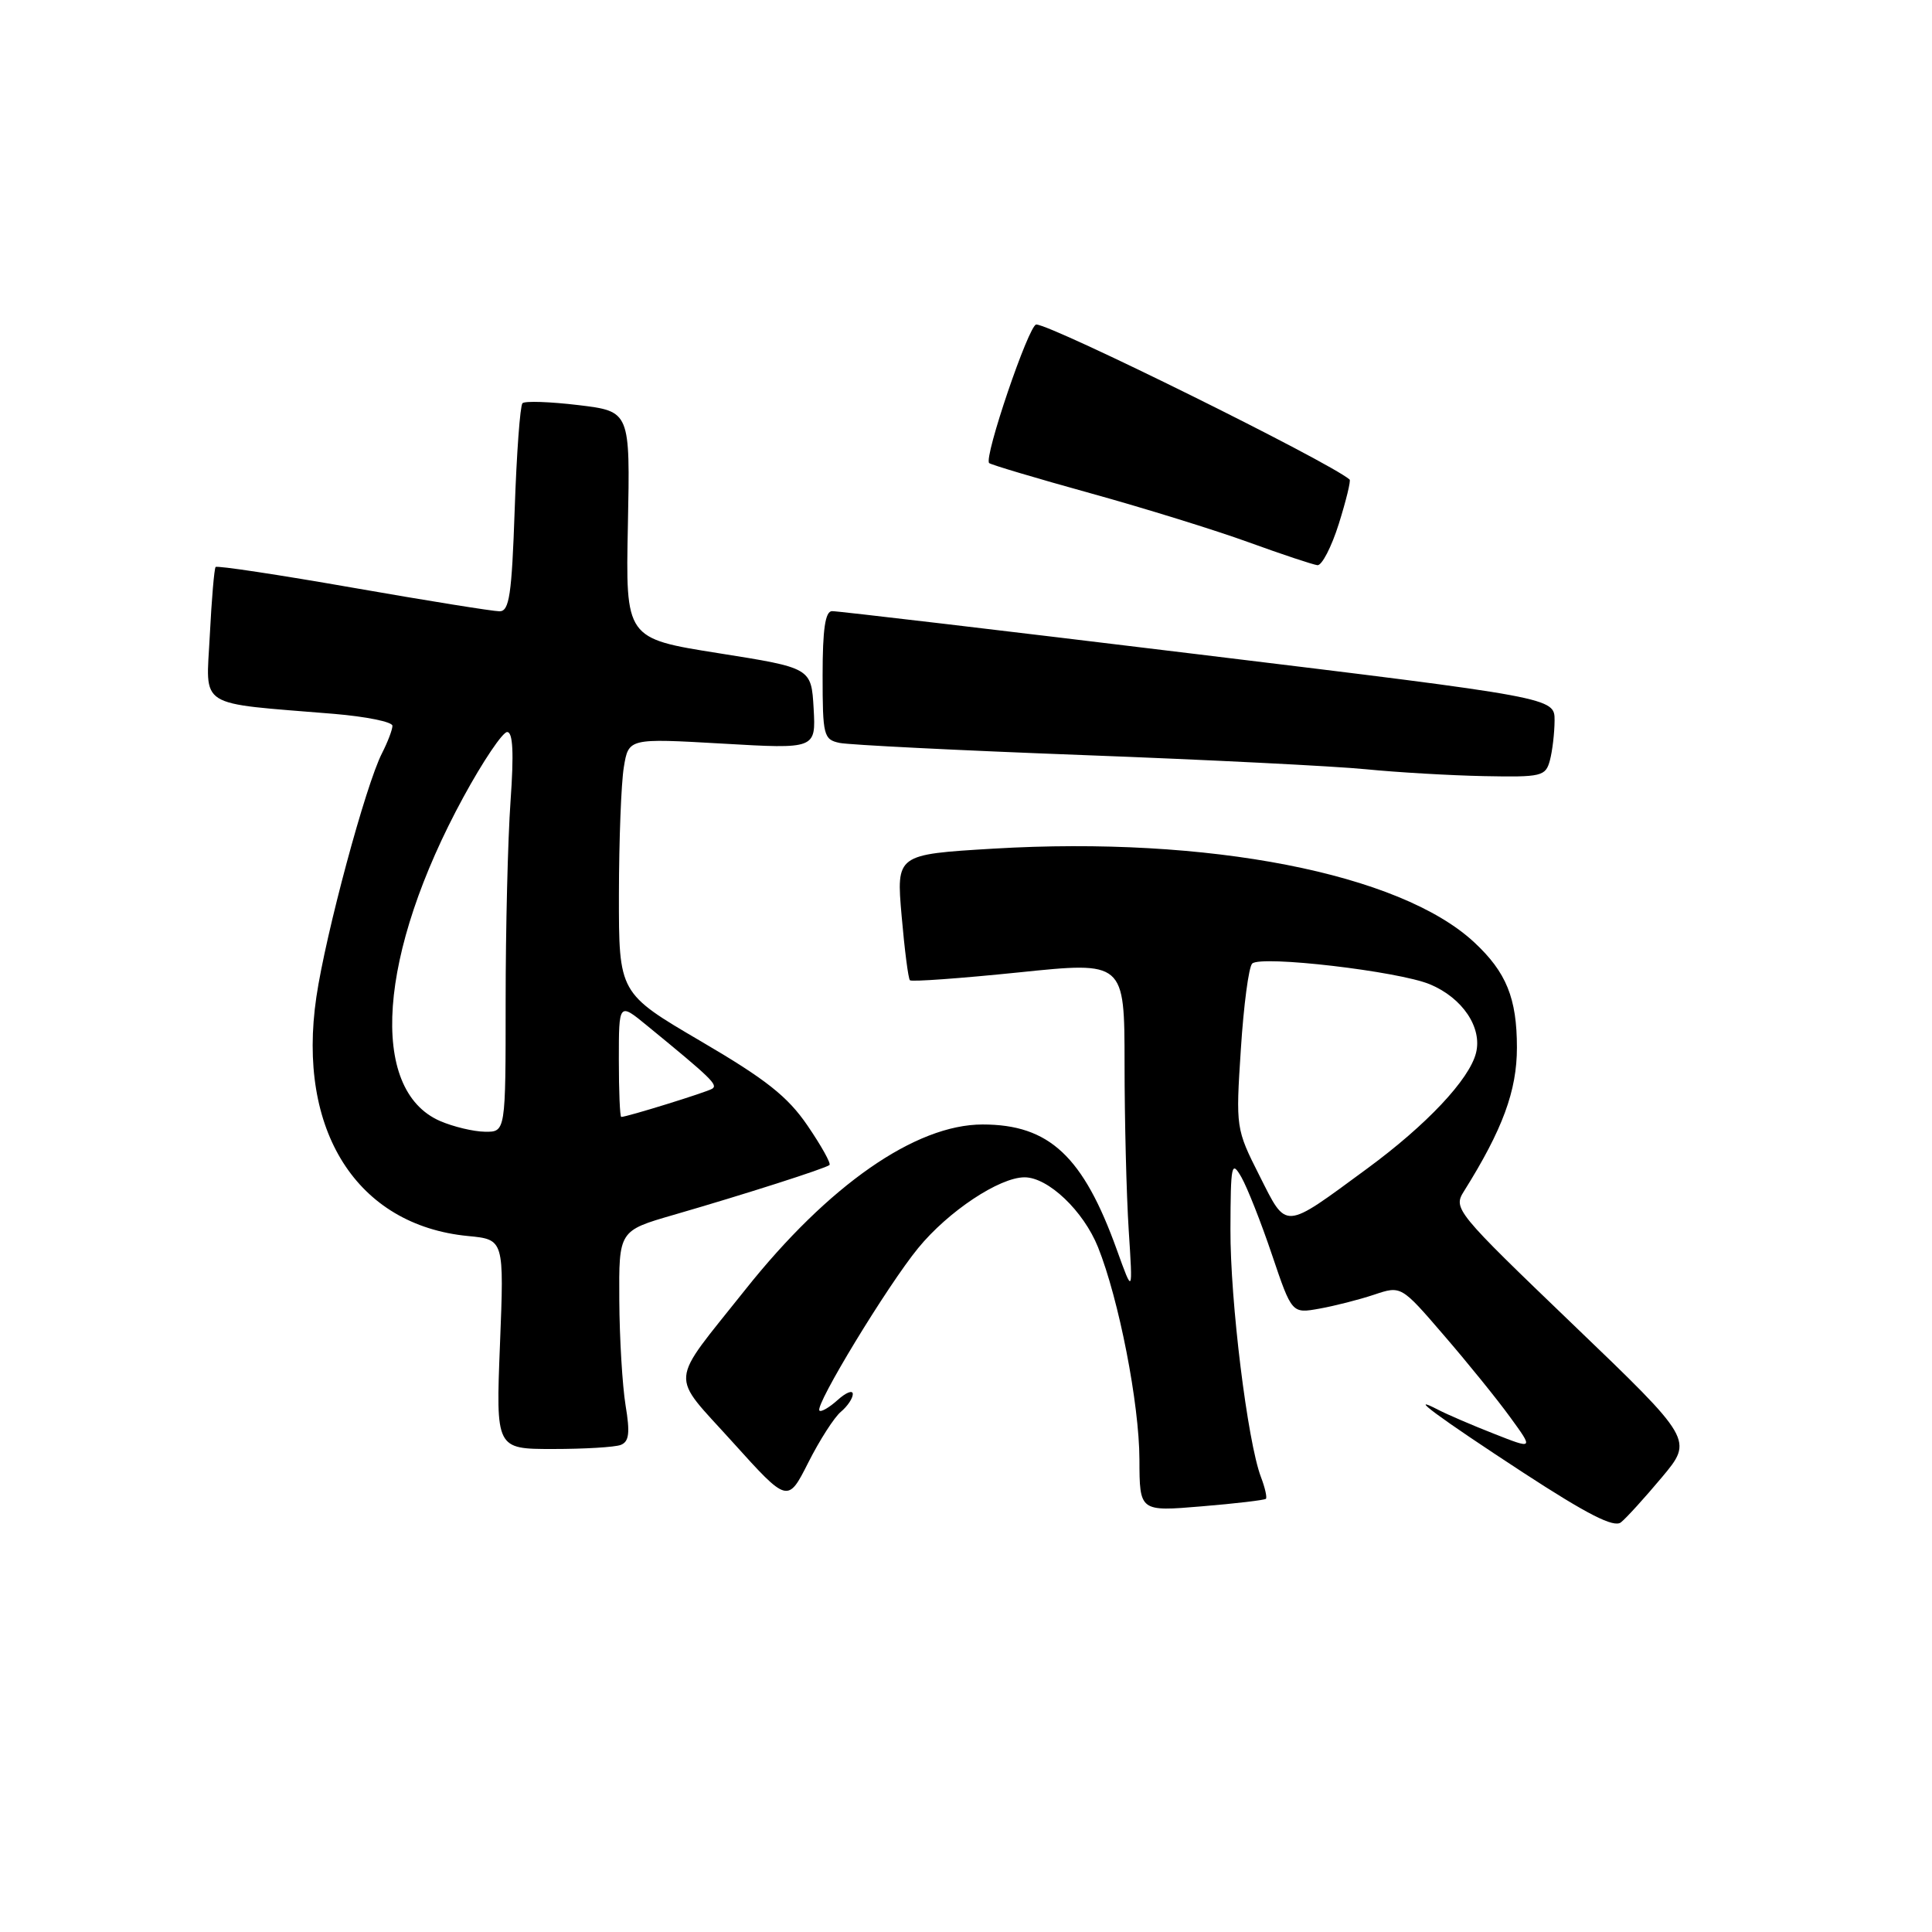 <?xml version="1.0" encoding="UTF-8" standalone="no"?>
<!DOCTYPE svg PUBLIC "-//W3C//DTD SVG 1.1//EN" "http://www.w3.org/Graphics/SVG/1.1/DTD/svg11.dtd" >
<svg xmlns="http://www.w3.org/2000/svg" xmlns:xlink="http://www.w3.org/1999/xlink" version="1.1" viewBox="0 0 256 256">
 <g >
 <path fill="currentColor"
d=" M 220.21 195.75 C 224.36 190.79 224.36 190.79 208.43 175.50 C 192.87 160.56 192.53 160.15 193.98 157.85 C 199.10 149.68 201.00 144.54 201.00 138.81 C 201.00 132.27 199.60 128.82 195.34 124.86 C 185.51 115.72 160.07 110.76 131.63 112.45 C 118.76 113.22 118.76 113.22 119.47 121.36 C 119.86 125.84 120.35 129.68 120.57 129.89 C 120.78 130.11 127.27 129.64 134.98 128.85 C 149.00 127.40 149.00 127.40 149.01 140.95 C 149.01 148.40 149.26 158.32 149.56 163.00 C 150.11 171.50 150.11 171.50 148.01 165.67 C 143.54 153.21 139.04 149.00 130.20 149.00 C 121.31 149.00 109.75 157.05 98.73 170.92 C 88.52 183.77 88.68 181.77 97.08 191.09 C 104.38 199.18 104.38 199.18 107.11 193.78 C 108.61 190.81 110.55 187.79 111.42 187.07 C 112.29 186.34 113.00 185.29 113.00 184.72 C 113.00 184.15 112.10 184.51 110.99 185.51 C 109.89 186.50 108.80 187.14 108.58 186.91 C 107.92 186.26 117.60 170.33 121.66 165.38 C 125.64 160.51 132.43 156.00 135.76 156.00 C 138.89 156.00 143.56 160.45 145.49 165.25 C 148.26 172.16 150.96 185.99 150.98 193.39 C 151.00 200.29 151.00 200.29 159.21 199.60 C 163.72 199.23 167.56 198.77 167.74 198.60 C 167.91 198.42 167.62 197.12 167.08 195.71 C 165.30 191.02 163.00 172.38 163.04 162.87 C 163.07 154.24 163.18 153.70 164.50 156.00 C 165.28 157.38 167.11 162.00 168.55 166.28 C 171.18 174.06 171.18 174.06 174.84 173.40 C 176.85 173.04 180.11 172.21 182.08 171.55 C 185.66 170.35 185.66 170.35 191.32 176.93 C 194.44 180.54 198.39 185.42 200.10 187.78 C 203.21 192.05 203.21 192.05 197.96 189.98 C 195.07 188.85 191.76 187.42 190.60 186.82 C 186.17 184.52 190.60 187.79 201.82 195.12 C 210.35 200.68 213.85 202.46 214.78 201.72 C 215.49 201.16 217.93 198.47 220.21 195.75 Z  M 82.25 191.46 C 83.36 191.03 83.50 189.87 82.89 186.21 C 82.47 183.62 82.09 177.36 82.06 172.29 C 82.00 163.08 82.00 163.08 89.25 160.98 C 98.75 158.23 109.39 154.82 109.91 154.37 C 110.14 154.17 108.83 151.83 107.01 149.16 C 104.37 145.29 101.51 143.03 92.85 137.96 C 82.00 131.60 82.00 131.60 82.01 118.55 C 82.02 111.37 82.31 103.77 82.66 101.66 C 83.29 97.82 83.29 97.82 95.70 98.53 C 108.11 99.25 108.11 99.25 107.81 93.87 C 107.50 88.50 107.50 88.50 95.20 86.55 C 82.89 84.60 82.89 84.60 83.20 69.56 C 83.50 54.51 83.50 54.51 76.66 53.68 C 72.89 53.23 69.55 53.11 69.23 53.43 C 68.92 53.75 68.45 60.08 68.20 67.51 C 67.81 78.83 67.49 81.00 66.19 81.00 C 65.34 81.00 56.60 79.60 46.78 77.88 C 36.95 76.16 28.76 74.92 28.57 75.13 C 28.39 75.33 28.04 79.41 27.80 84.18 C 27.31 93.99 25.86 93.07 44.25 94.59 C 48.51 94.95 52.00 95.65 52.00 96.17 C 52.00 96.68 51.38 98.31 50.62 99.80 C 48.46 104.01 43.16 123.69 41.92 132.11 C 39.31 149.80 47.28 162.36 62.02 163.78 C 66.80 164.24 66.80 164.24 66.25 178.12 C 65.70 192.00 65.70 192.00 73.27 192.00 C 77.43 192.00 81.47 191.76 82.25 191.46 Z  M 205.37 100.75 C 205.70 99.51 205.98 97.14 205.99 95.47 C 206.00 92.44 206.00 92.44 158.75 86.70 C 132.76 83.54 110.94 80.96 110.25 80.98 C 109.35 80.99 109.00 83.37 109.00 89.48 C 109.00 97.47 109.13 97.99 111.25 98.44 C 112.49 98.70 127.00 99.43 143.50 100.05 C 160.00 100.67 176.88 101.52 181.00 101.93 C 185.12 102.34 192.16 102.75 196.63 102.84 C 204.29 102.99 204.80 102.87 205.37 100.75 Z  M 177.40 69.41 C 178.36 66.34 179.01 63.70 178.83 63.54 C 176.11 61.19 139.34 43.00 137.31 43.00 C 136.33 43.00 130.32 60.68 131.07 61.36 C 131.31 61.58 137.35 63.38 144.50 65.36 C 151.65 67.34 161.10 70.27 165.50 71.87 C 169.90 73.47 173.98 74.82 174.57 74.89 C 175.15 74.95 176.43 72.49 177.40 69.41 Z  M 166.89 155.79 C 163.76 149.59 163.74 149.44 164.42 139.02 C 164.79 133.24 165.46 128.14 165.92 127.68 C 167.04 126.56 185.32 128.69 189.48 130.43 C 193.79 132.23 196.43 136.16 195.58 139.52 C 194.70 143.03 189.04 149.05 181.16 154.84 C 169.96 163.07 170.55 163.03 166.89 155.79 Z  M 58.31 148.54 C 48.80 144.40 50.10 126.37 61.41 105.61 C 63.99 100.87 66.60 97.00 67.20 97.00 C 67.97 97.00 68.10 99.78 67.65 106.15 C 67.29 111.19 67.00 123.11 67.00 132.65 C 67.00 150.00 67.00 150.00 64.25 149.96 C 62.74 149.94 60.07 149.30 58.31 148.54 Z  M 82.00 140.42 C 82.00 132.83 82.00 132.83 85.75 135.91 C 94.29 142.90 95.18 143.77 94.36 144.27 C 93.58 144.74 83.07 148.00 82.32 148.00 C 82.14 148.00 82.00 144.59 82.00 140.42 Z "/>
</g>
</svg>